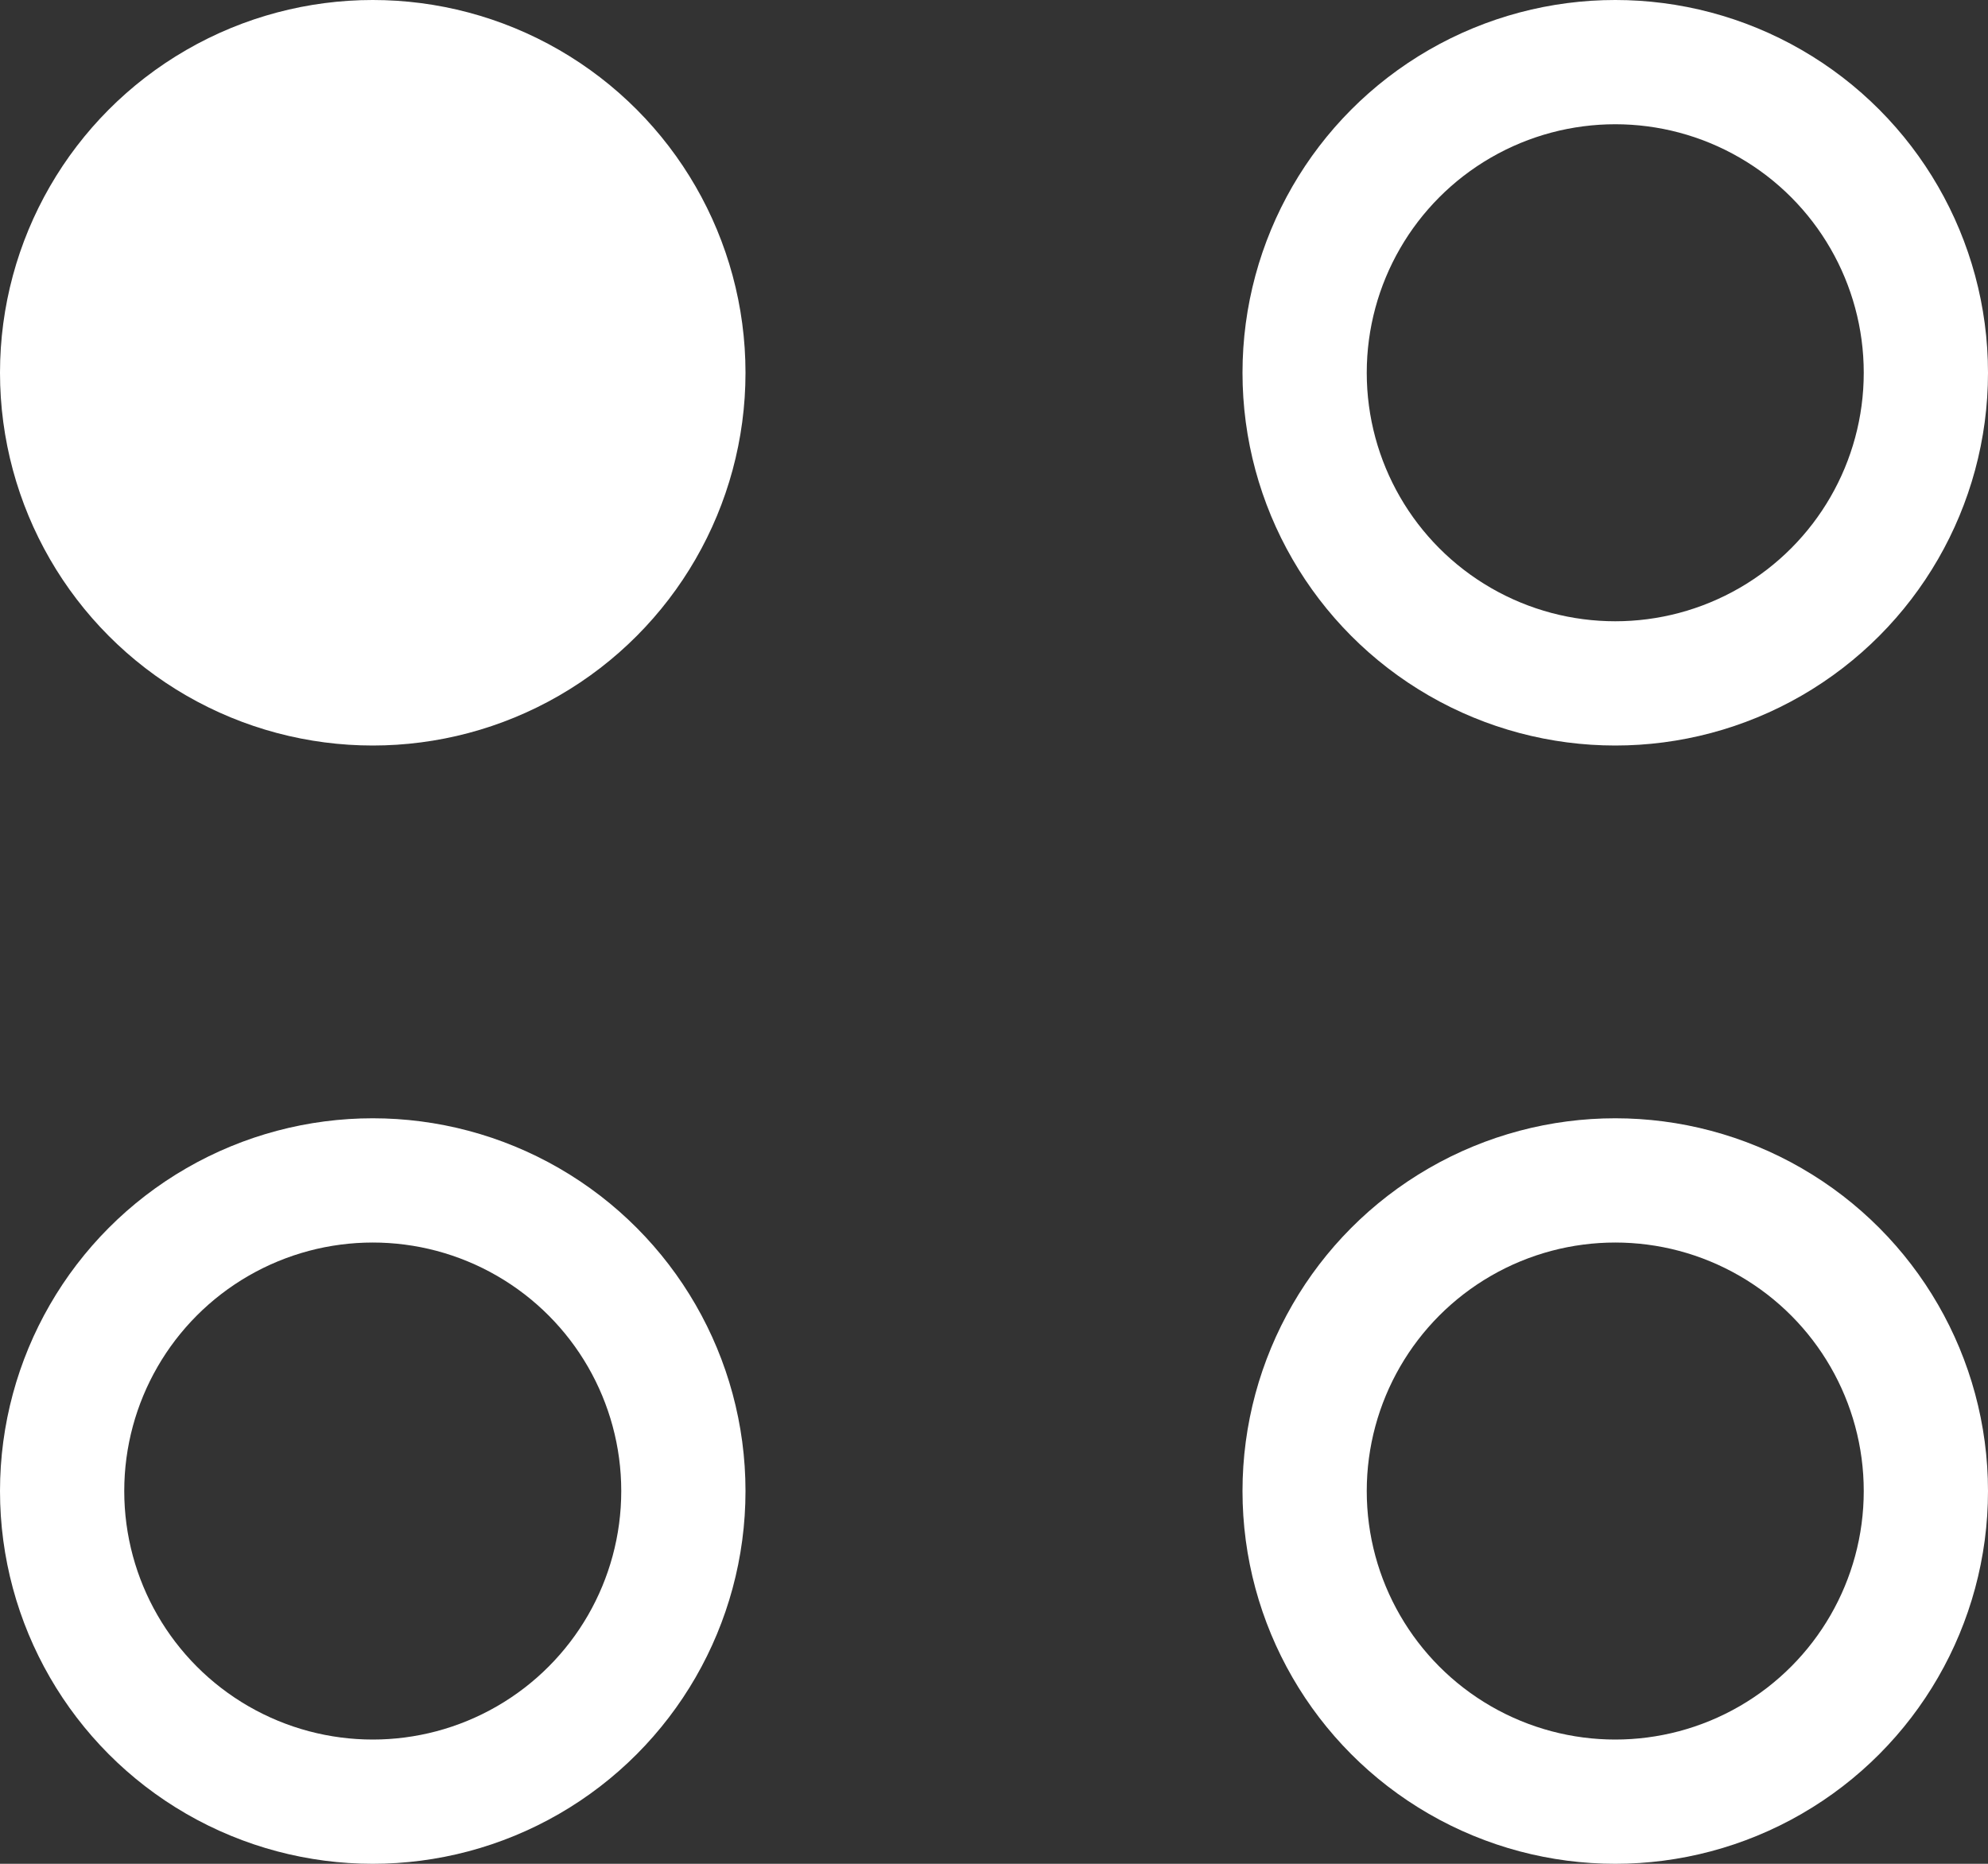 <svg xmlns="http://www.w3.org/2000/svg" width="16" height="15">
    <rect width="100%" height="100%" fill="#333333" stroke="none"/>
    <defs>
        <style>
            .a{fill:none;stroke:#ffffff}
        </style>
    </defs>
    <g transform="translate(.5 .5)">
        <circle cx="2.5" cy="2.5" r="2.5" class="a" transform="translate(10 9)"/>
        <circle cx="2.5" cy="2.5" r="2.5" class="a" transform="translate(0 9)"/>
        <circle cx="2.5" cy="2.5" r="2.5" class="a" transform="translate(10)"/>
        <circle cx="2.5" cy="2.5" r="2.5" fill="#ffffff" stroke="#ffffff"/>
    </g>
</svg>